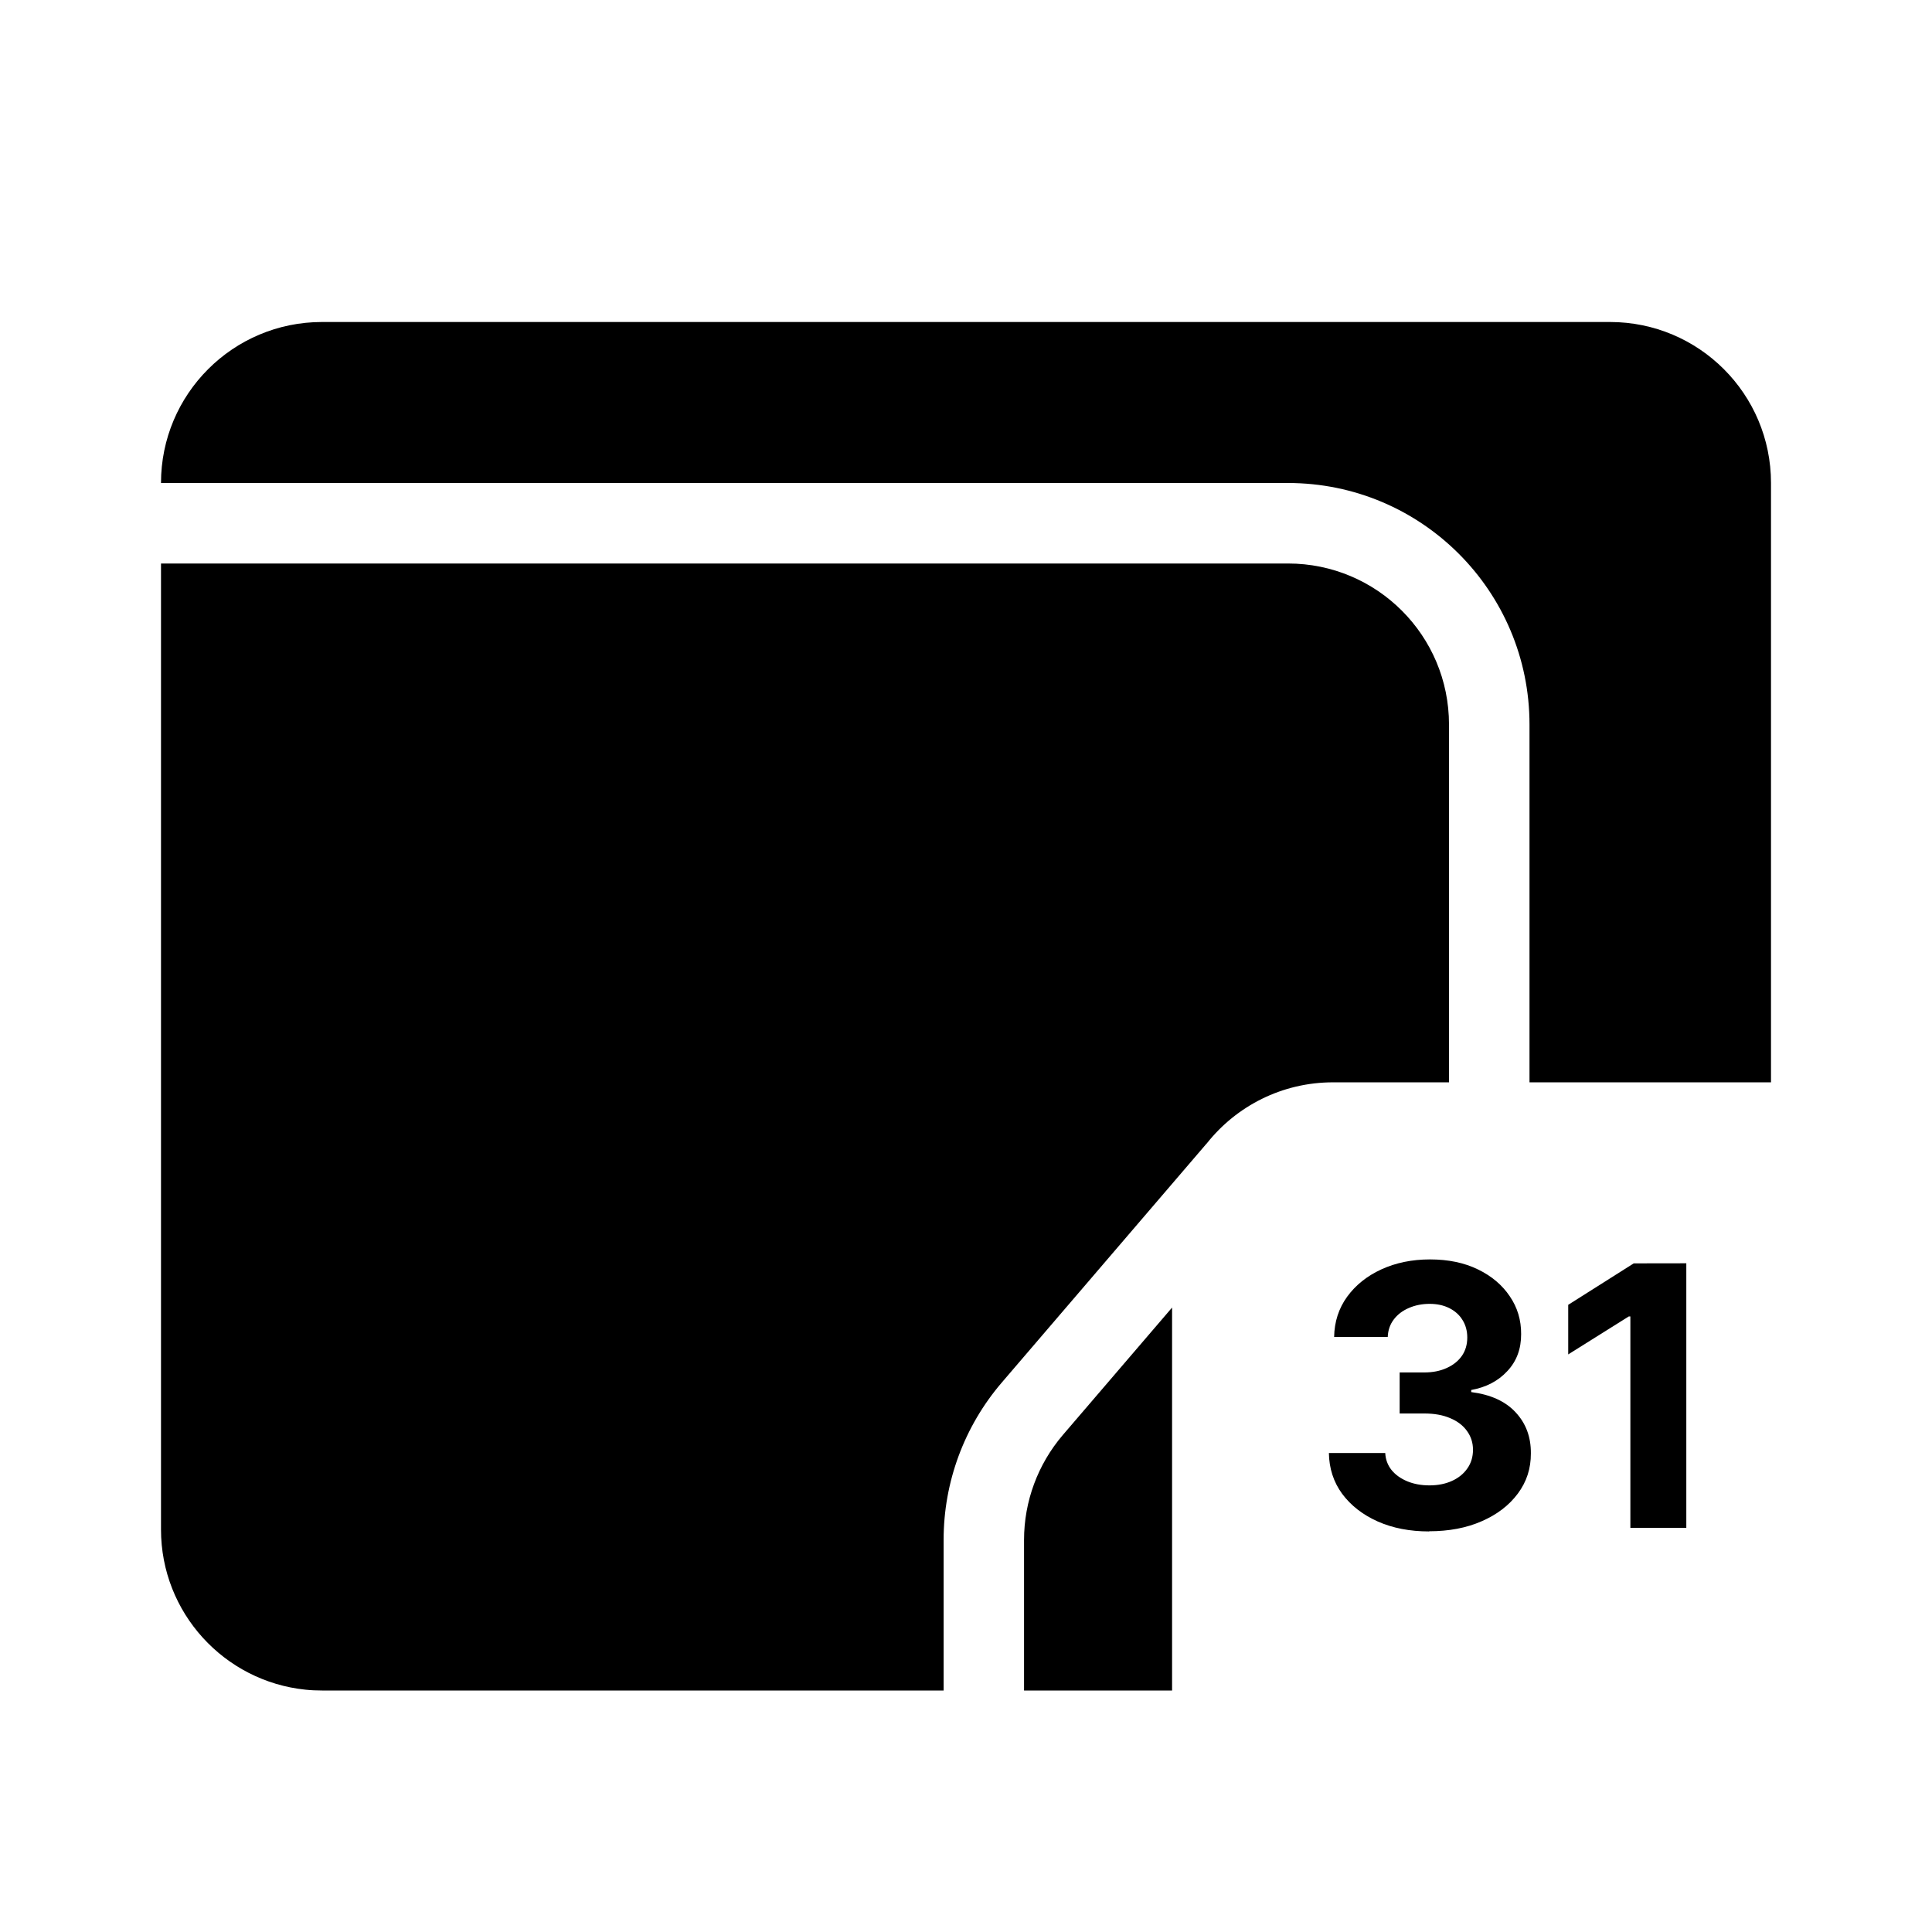 <?xml version="1.0" encoding="UTF-8" standalone="no"?>
<svg
   width="24"
   height="24"
   viewBox="0 0 24 24"
   fill="none"
   version="1.1"
   id="svg12"
   sodipodi:docname="proton_calendar.svg"
   inkscape:version="1.1 (c68e22c387, 2021-05-23)"
   xmlns:inkscape="http://www.inkscape.org/namespaces/inkscape"
   xmlns:sodipodi="http://sodipodi.sourceforge.net/DTD/sodipodi-0.dtd"
   xmlns="http://www.w3.org/2000/svg"
   xmlns:svg="http://www.w3.org/2000/svg">
  <defs
     id="defs16" />
  <sodipodi:namedview
     id="namedview14"
     pagecolor="#ffffff"
     bordercolor="#666666"
     borderopacity="1.0"
     inkscape:pageshadow="2"
     inkscape:pageopacity="0.0"
     inkscape:pagecheckerboard="0"
     showgrid="false"
     inkscape:zoom="11.96189"
     inkscape:cx="11.996432"
     inkscape:cy="11.996432"
     inkscape:window-width="1920"
     inkscape:window-height="1001"
     inkscape:window-x="-9"
     inkscape:window-y="-9"
     inkscape:window-maximized="1"
     inkscape:current-layer="svg12" />
  <path
     id="path10"
     style="fill:#000000"
     d="m 20.948,15.693 v 3.287 h -0.695 v -2.627 h -0.019 l -0.753,0.472 v -0.616 l 0.814,-0.515 z m -3.194,3.331 c -0.24,0 -0.453,-0.041 -0.64,-0.124 -0.186,-0.083 -0.333,-0.198 -0.441,-0.343 -0.107,-0.146 -0.162,-0.316 -0.165,-0.507 h 0.7 c 0.004,0.08 0.03,0.151 0.079,0.212 0.049,0.06 0.115,0.106 0.196,0.14 0.081,0.033 0.173,0.05 0.274,0.05 0.106,0 0.2,-0.019 0.281,-0.056 0.081,-0.037 0.145,-0.089 0.191,-0.156 0.046,-0.066 0.069,-0.143 0.069,-0.23 0,-0.088 -0.025,-0.165 -0.074,-0.233 -0.048,-0.068 -0.118,-0.122 -0.209,-0.16 -0.09,-0.039 -0.197,-0.058 -0.321,-0.058 H 17.387 V 17.049 h 0.306 c 0.105,0 0.197,-0.018 0.278,-0.055 0.081,-0.036 0.144,-0.087 0.189,-0.151 0.045,-0.065 0.067,-0.141 0.067,-0.228 0,-0.082 -0.02,-0.155 -0.059,-0.217 -0.038,-0.063 -0.093,-0.112 -0.164,-0.148 -0.07,-0.035 -0.151,-0.053 -0.244,-0.053 -0.094,0 -0.18,0.017 -0.258,0.051 -0.078,0.033 -0.141,0.081 -0.188,0.143 -0.047,0.062 -0.072,0.135 -0.075,0.218 h -0.666 c 0.003,-0.189 0.057,-0.356 0.162,-0.501 0.105,-0.144 0.246,-0.257 0.424,-0.339 0.179,-0.082 0.38,-0.124 0.605,-0.124 0.227,0 0.425,0.041 0.595,0.124 0.17,0.082 0.302,0.194 0.396,0.334 0.095,0.139 0.142,0.295 0.141,0.469 0.001,0.184 -0.056,0.338 -0.172,0.461 -0.114,0.123 -0.264,0.201 -0.448,0.234 v 0.026 c 0.242,0.031 0.426,0.115 0.552,0.252 0.127,0.136 0.191,0.306 0.189,0.51 0.001,0.187 -0.053,0.353 -0.162,0.499 -0.108,0.145 -0.257,0.26 -0.448,0.343 -0.19,0.084 -0.409,0.125 -0.655,0.125 z M 14.56,16.243 V 21 h -1.839 v -1.871 c 0,-0.477 0.171,-0.939 0.481,-1.302 z M 2,19 V 7 h 14 c 1.105,0 2,0.895 2,2 v 4.445 h -1.44 c -0.635,0 -1.202,0.296 -1.568,0.758 -0.01,0.011 -0.021,0.022 -0.03,0.034 l -2.518,2.938 c -0.466,0.544 -0.722,1.236 -0.722,1.952 V 21 H 4 C 3.931,21 3.863,20.997 3.796,20.99 2.787,20.887 2,20.035 2,19 Z M 4,4 C 2.895,4 2,4.895 2,6 h 14 c 1.657,0 3,1.343 3,3 v 4.445 h 3 V 6 C 22,4.895 21.105,4 20,4 Z" />
</svg>
